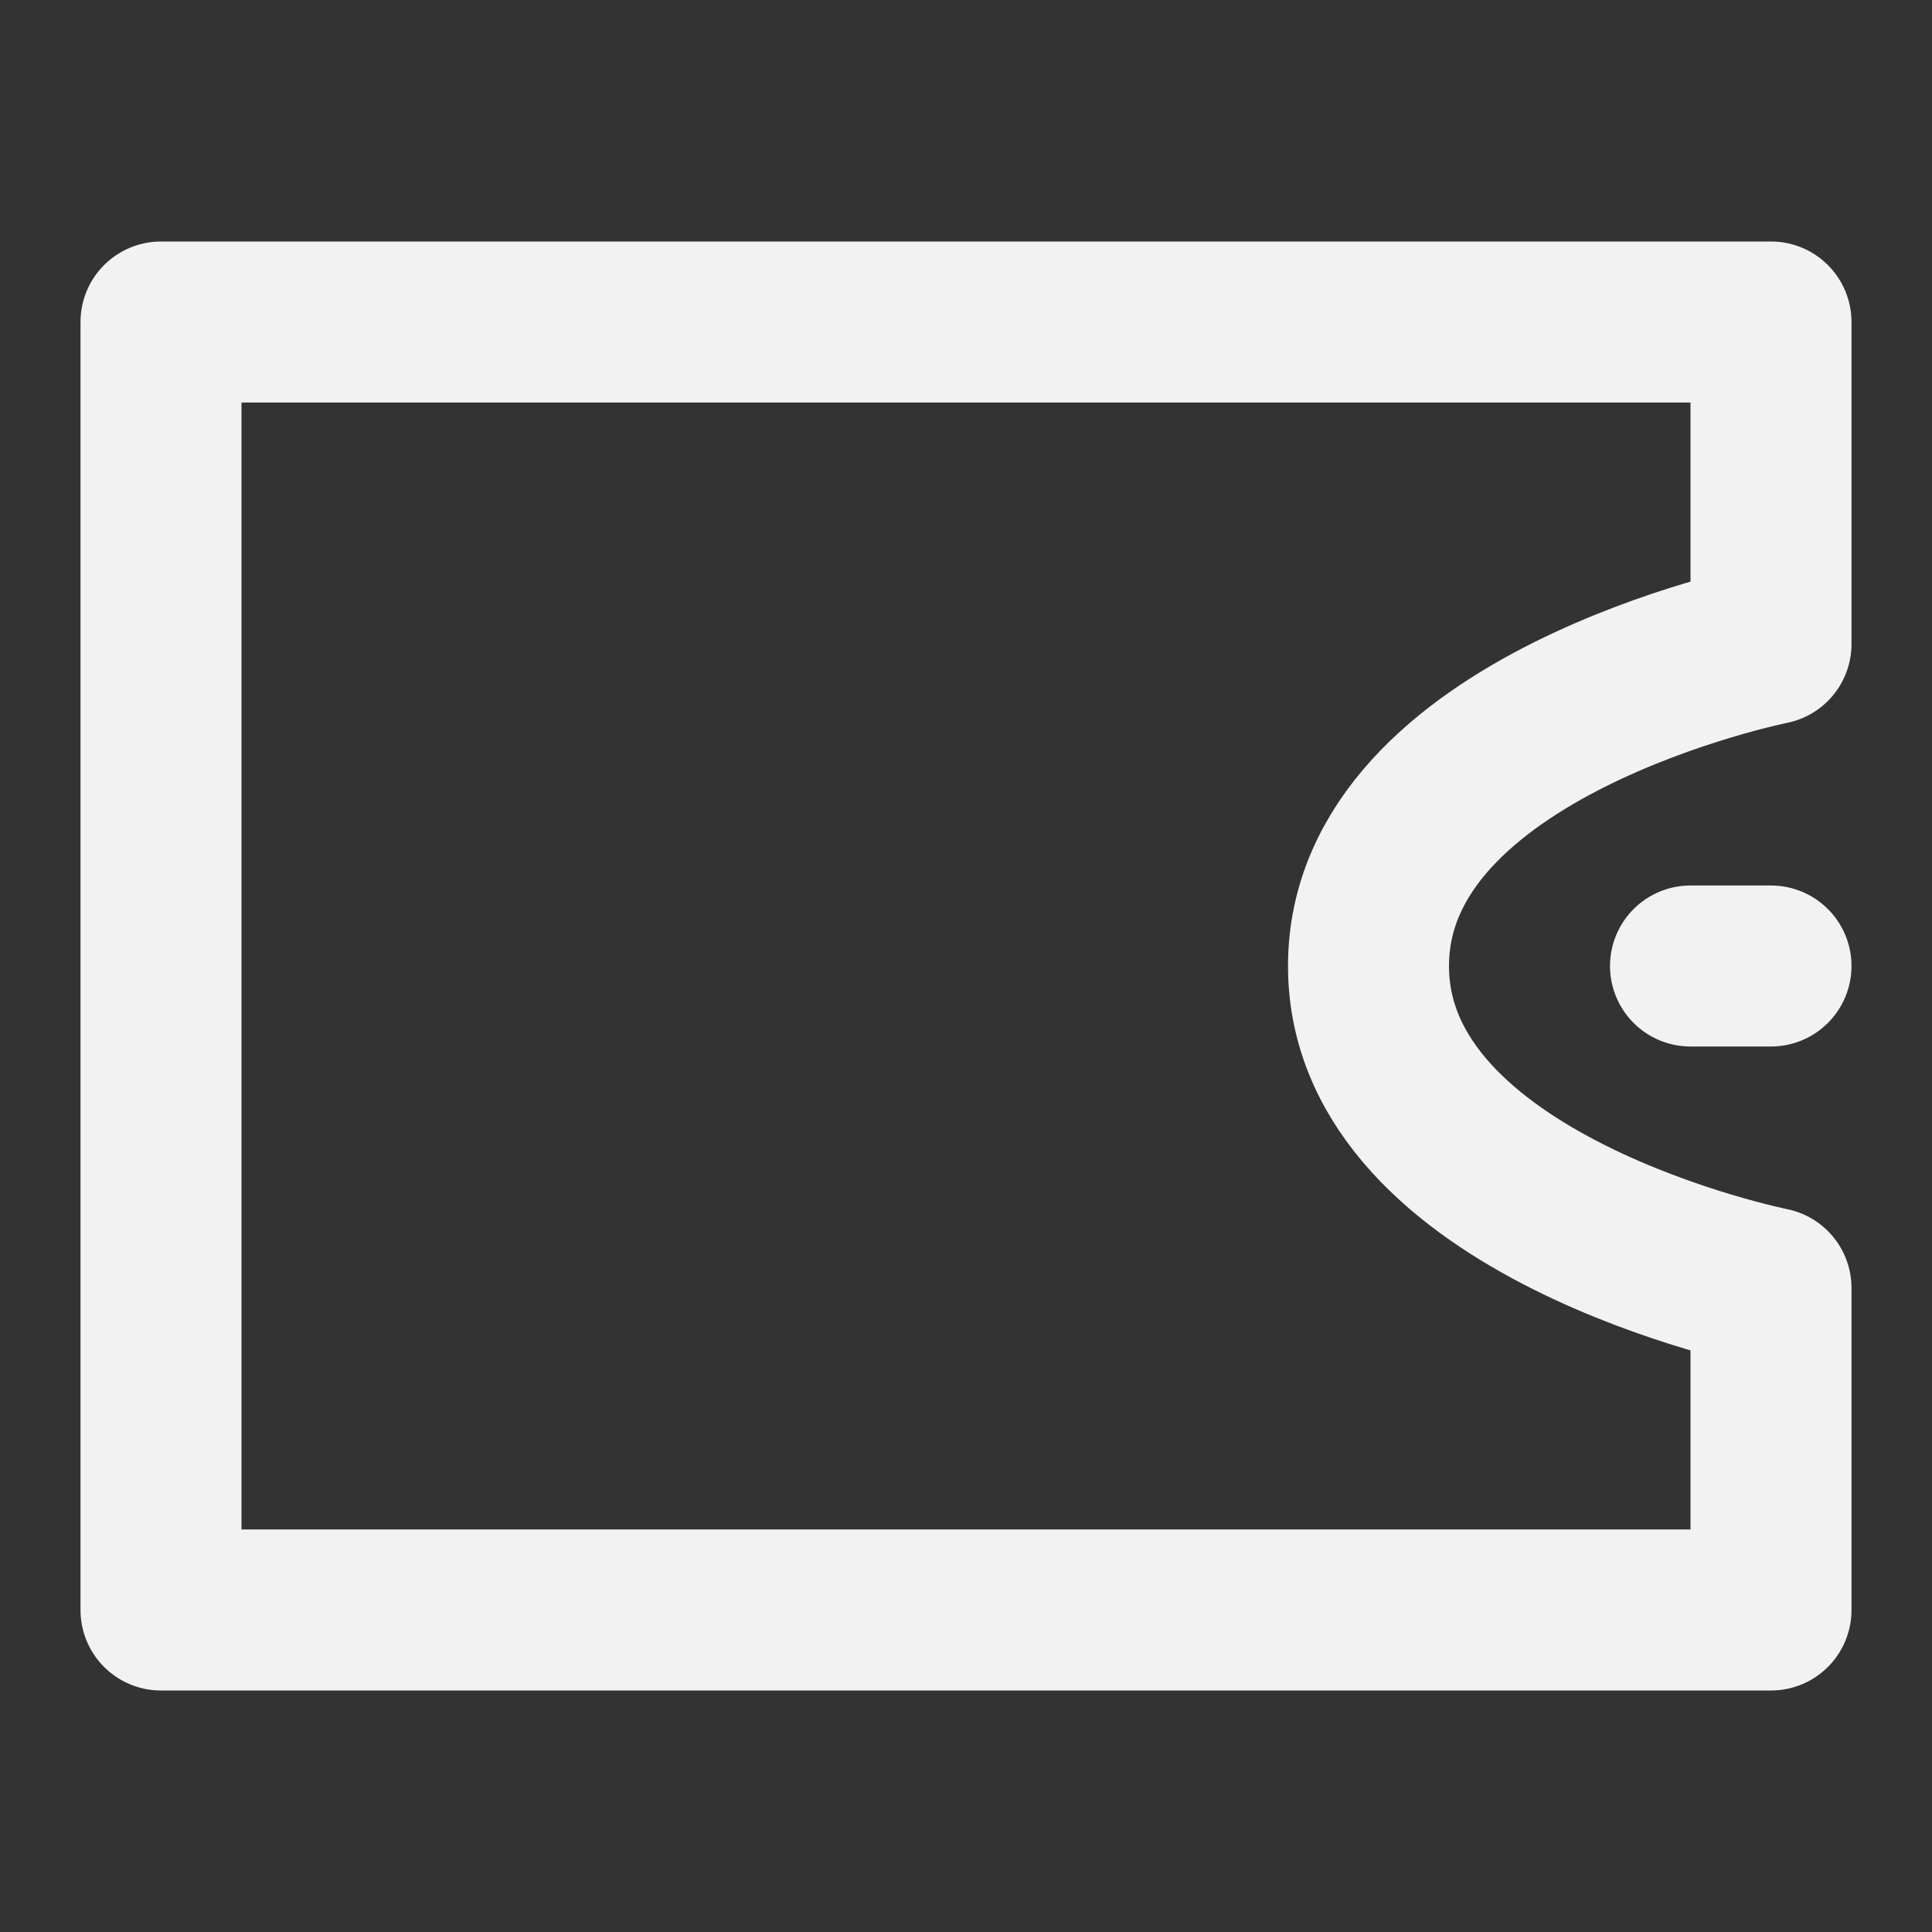 <?xml version="1.0" encoding="UTF-8"?><svg width="24" height="24" viewBox="0 0 48 48" fill="none" xmlns="http://www.w3.org/2000/svg"><rect x="0" y="0" width="48" height="48" fill="#333333" stroke="none"/><path d="M4 8H44V16C44 16 34 18 34 24C34 30 44 32 44 32V40H4V8Z" fill="none" stroke="#F2F2F2" stroke-width="4" stroke-linejoin="round"/><path d="M44 24H42" stroke="#F2F2F2" stroke-width="4" stroke-linecap="round" stroke-linejoin="round"/></svg>